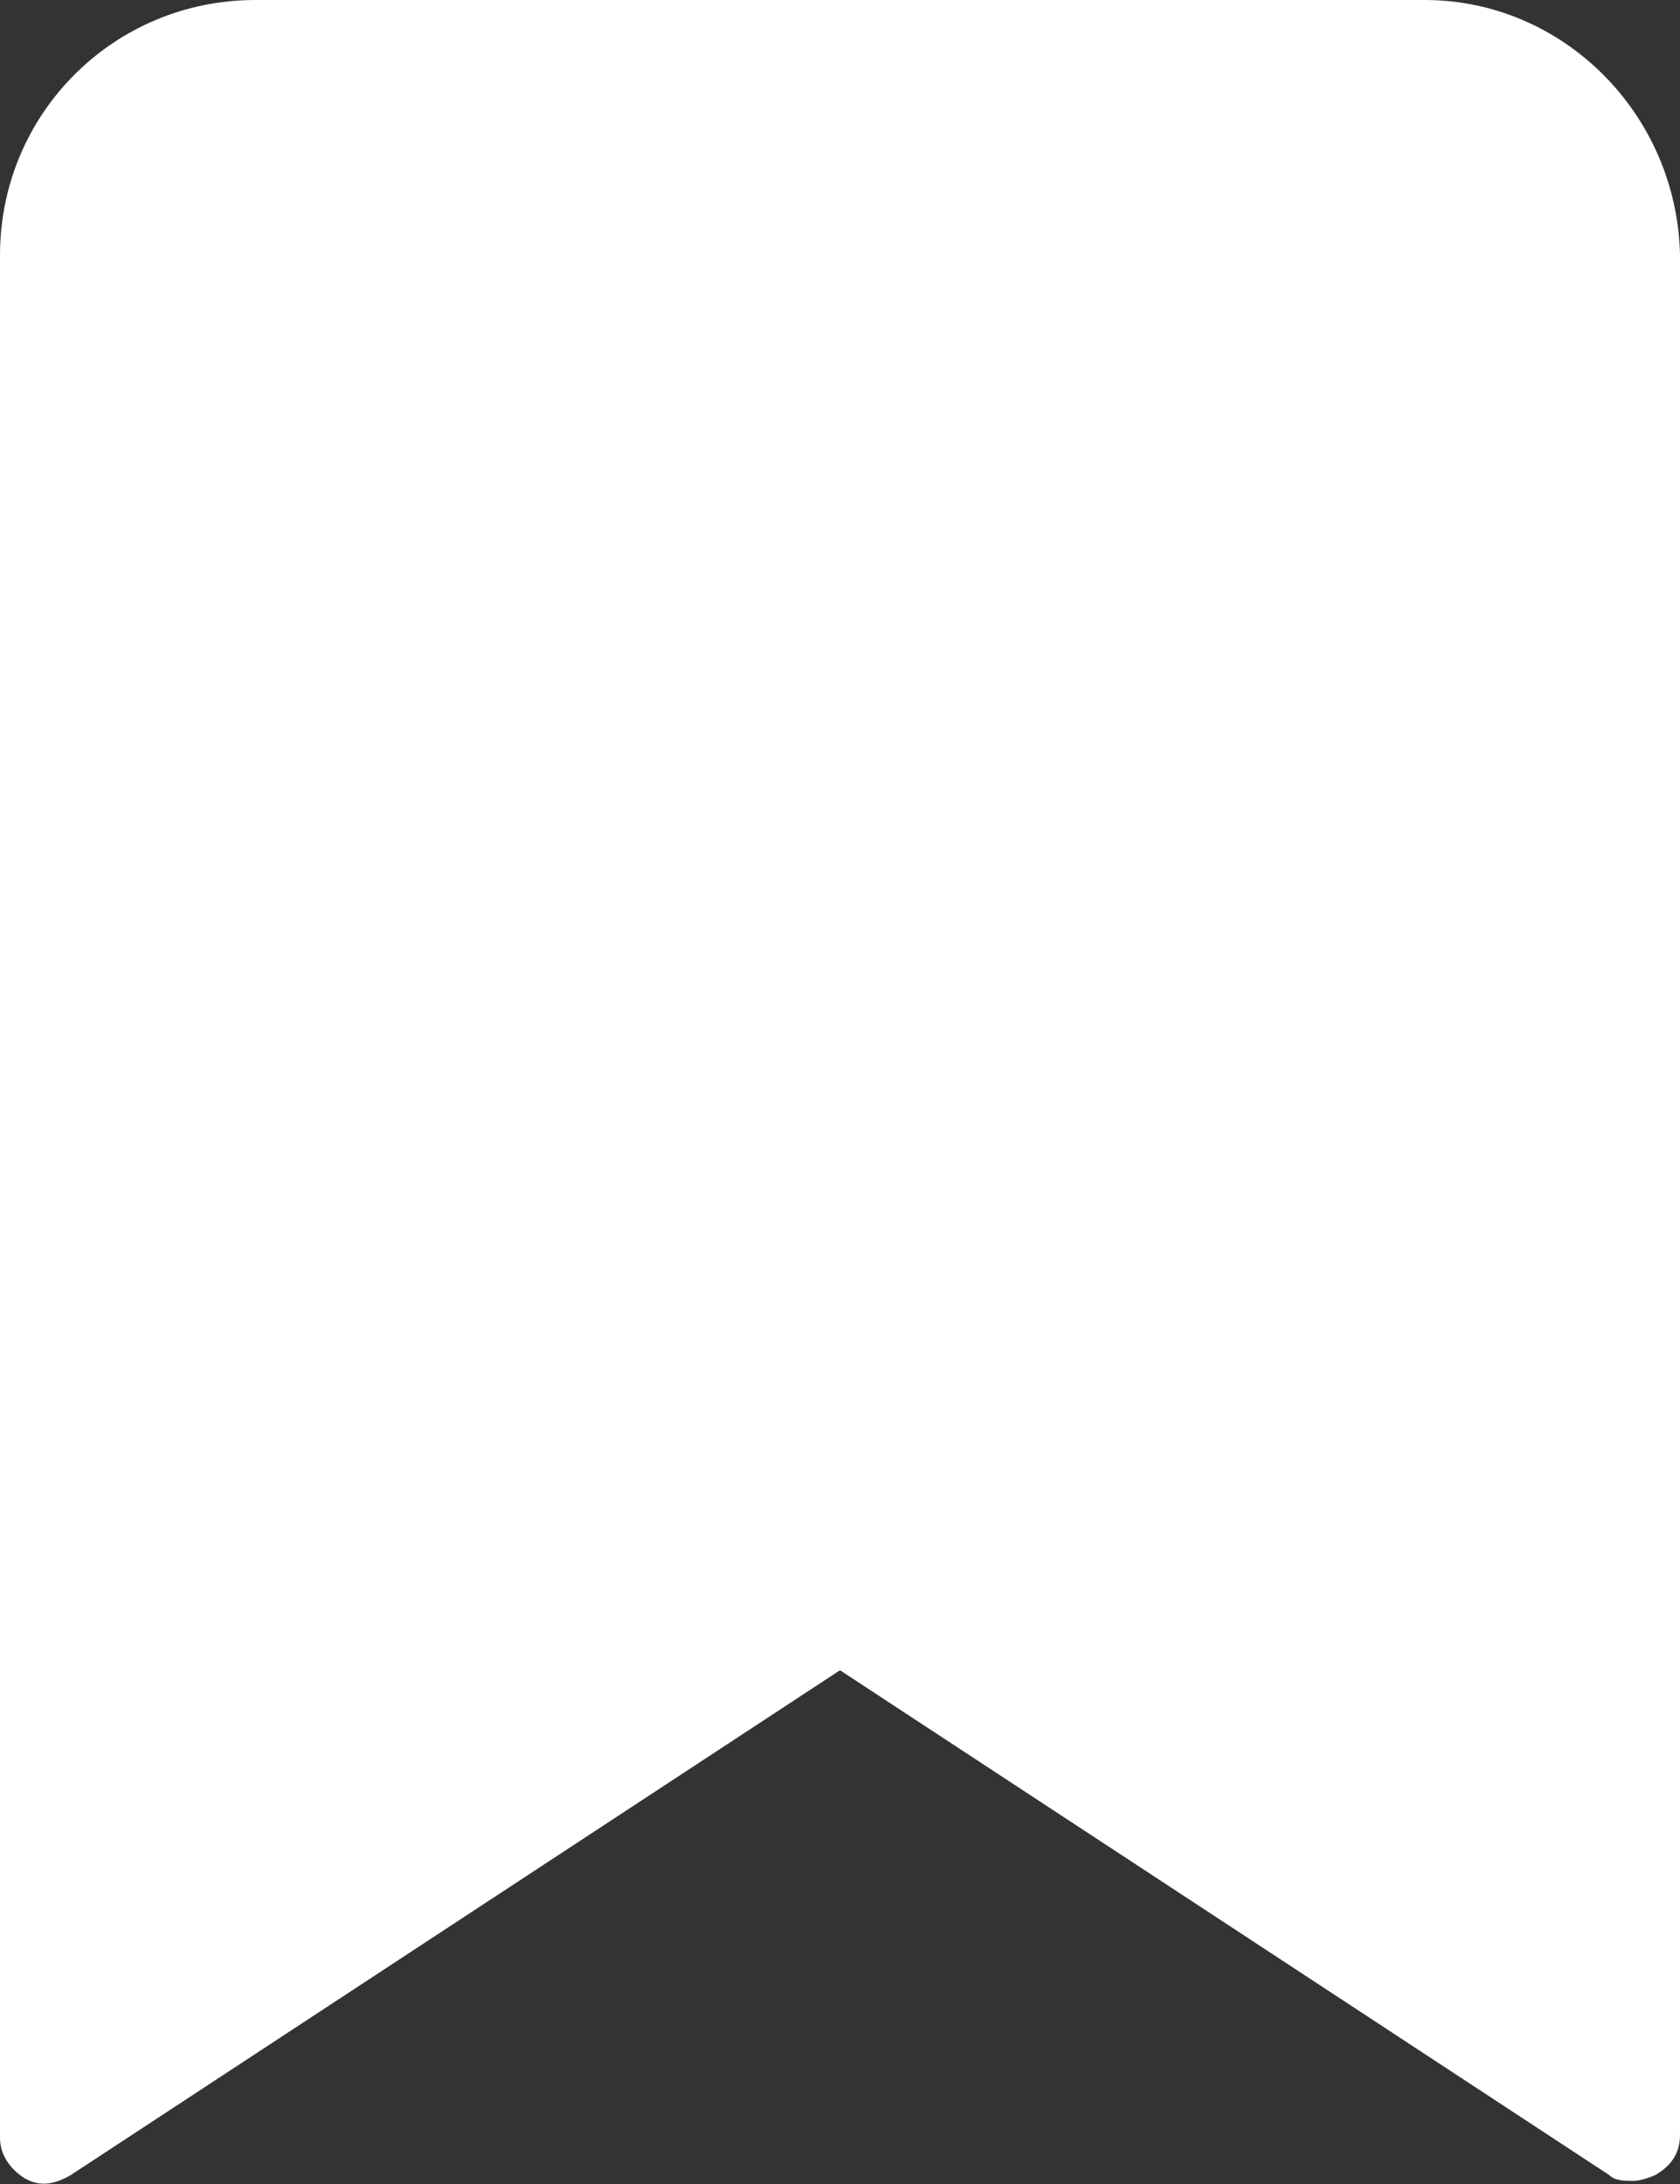 <?xml version="1.0" encoding="utf-8"?>
<!-- Generator: Adobe Illustrator 26.0.3, SVG Export Plug-In . SVG Version: 6.00 Build 0)  -->
<svg version="1.1" id="Слой_1" xmlns="http://www.w3.org/2000/svg" xmlns:xlink="http://www.w3.org/1999/xlink" x="0px" y="0px"
	 viewBox="0 0 258.6 336.2" style="enable-background:new 0 0 258.6 336.2;" xml:space="preserve">
<rect x="0" y="0" width="258.6" height="336.2" fill="#333333" stroke="none"/>
<path fill="#ffffff"
 d="M219.3,0h-180C17.5,0,0,17.5,0,39.3l0,289.8c0,2.4,1.4,4.7,3.8,6.2c2.4,1.4,4.7,0.9,7.1-0.5l118.4-77.7l118.4,77.7
	c0.9,0.9,2.4,0.9,3.8,0.9c0.9,0,2.4-0.5,3.3-0.9c2.4-1.4,3.8-3.3,3.8-6.2l0-289.4C258.1,17.5,240.6,0,219.3,0L219.3,0z"/>
</svg>
